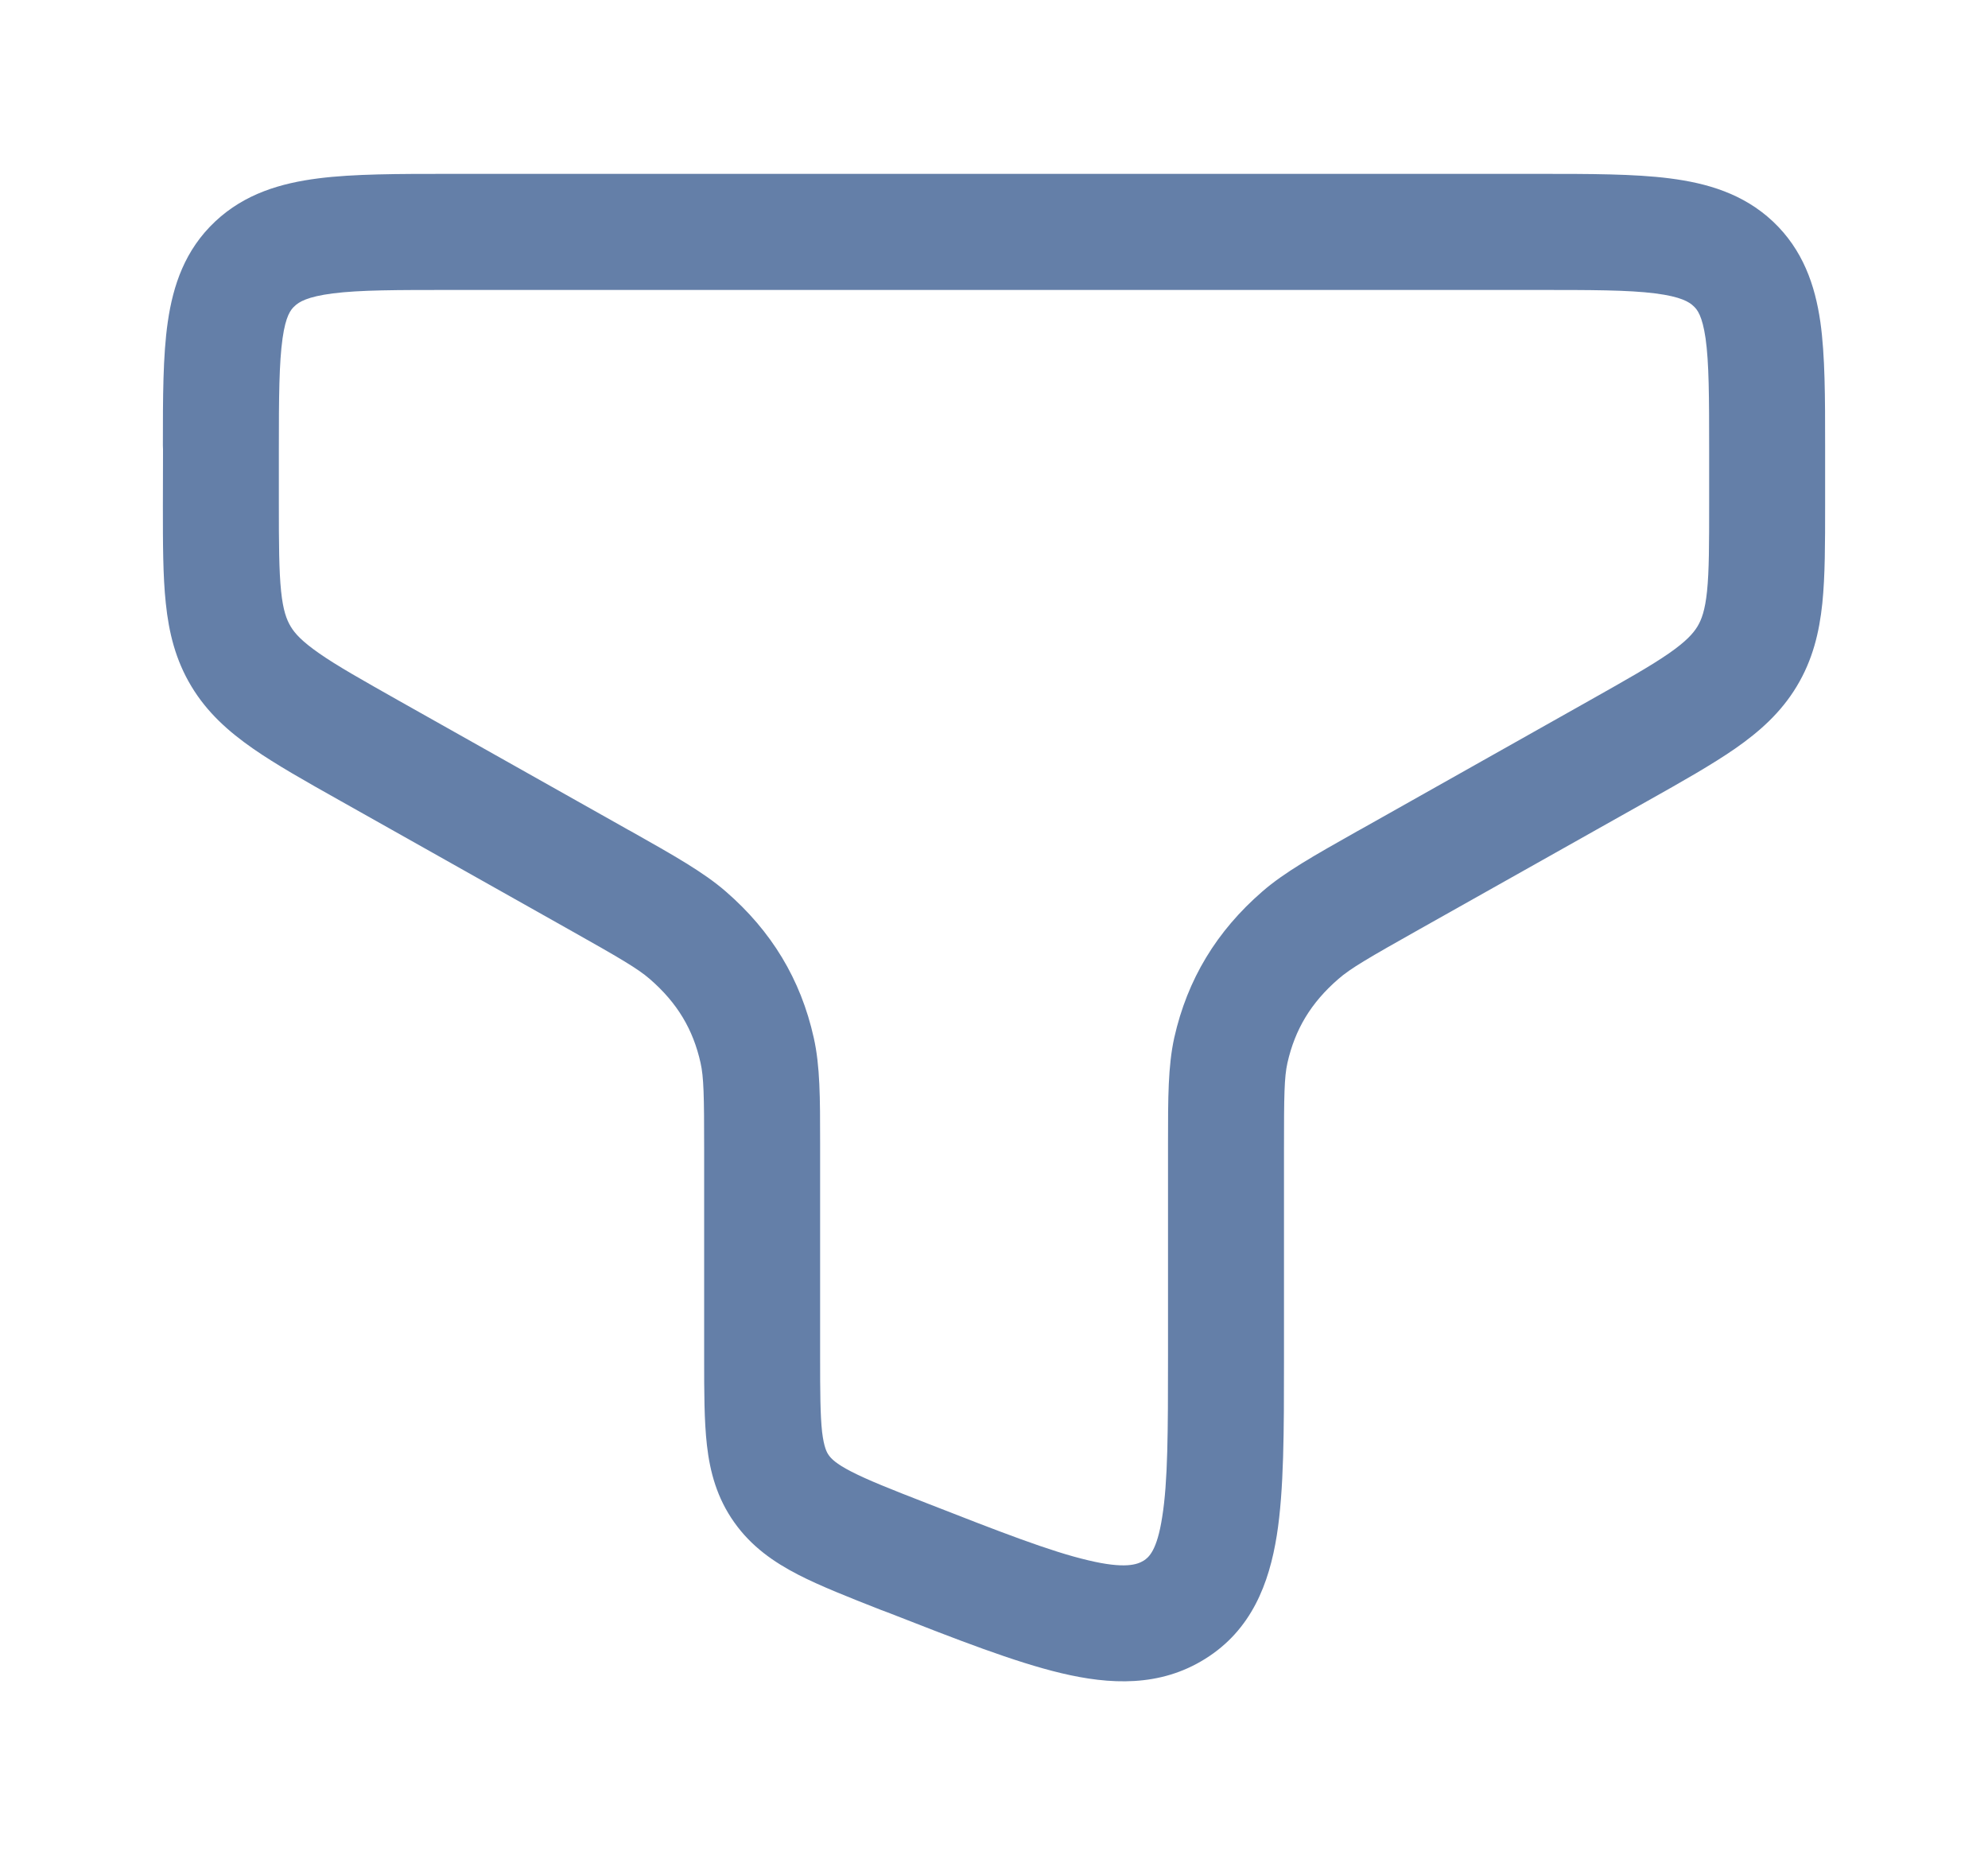 <svg width="15" height="14" viewBox="0 0 15 14" fill="none" xmlns="http://www.w3.org/2000/svg">
<path fill-rule="evenodd" clip-rule="evenodd" d="M3.39 1.312C3.399 1.312 3.408 1.312 3.417 1.312L11.611 1.312C12 1.312 12.333 1.312 12.598 1.346C12.88 1.382 13.153 1.461 13.377 1.671C13.604 1.885 13.695 2.152 13.735 2.429C13.771 2.684 13.771 3.001 13.771 3.362L13.771 3.815C13.771 4.1 13.771 4.346 13.75 4.552C13.727 4.773 13.677 4.98 13.557 5.179C13.438 5.377 13.277 5.52 13.092 5.649C12.917 5.77 12.695 5.896 12.433 6.043L10.716 7.009C10.325 7.229 10.189 7.308 10.099 7.387C9.89 7.568 9.771 7.769 9.714 8.021C9.69 8.129 9.688 8.264 9.688 8.676L9.688 10.27C9.688 10.795 9.688 11.242 9.634 11.585C9.576 11.95 9.443 12.3 9.093 12.518C8.751 12.732 8.374 12.713 8.008 12.626C7.655 12.542 7.22 12.372 6.699 12.168L6.648 12.149C6.404 12.053 6.19 11.969 6.021 11.882C5.839 11.788 5.67 11.671 5.541 11.489C5.41 11.305 5.357 11.108 5.334 10.906C5.313 10.722 5.313 10.502 5.313 10.255L5.313 8.676C5.313 8.264 5.31 8.129 5.286 8.021C5.23 7.769 5.111 7.568 4.902 7.387C4.811 7.308 4.675 7.229 4.284 7.009L2.568 6.043C2.306 5.896 2.083 5.77 1.909 5.649C1.724 5.52 1.563 5.377 1.444 5.179C1.324 4.98 1.274 4.773 1.251 4.552C1.229 4.346 1.229 4.1 1.229 3.815L1.23 3.392C1.23 3.382 1.229 3.372 1.229 3.362C1.229 3.001 1.229 2.684 1.266 2.429C1.306 2.152 1.396 1.885 1.624 1.671C1.848 1.461 2.12 1.382 2.402 1.346C2.668 1.312 3.001 1.312 3.39 1.312ZM2.512 2.214C2.317 2.239 2.255 2.279 2.223 2.31C2.194 2.336 2.156 2.383 2.132 2.553C2.106 2.738 2.104 2.992 2.104 3.392V3.794C2.104 4.106 2.105 4.307 2.121 4.462C2.136 4.606 2.162 4.675 2.193 4.727C2.225 4.781 2.279 4.84 2.408 4.93C2.544 5.025 2.731 5.13 3.014 5.29L4.714 6.247C4.73 6.256 4.745 6.265 4.761 6.273C5.087 6.457 5.309 6.582 5.476 6.727C5.821 7.026 6.042 7.39 6.14 7.831C6.188 8.045 6.188 8.285 6.188 8.624C6.188 8.641 6.188 8.658 6.188 8.676V10.233C6.188 10.508 6.189 10.678 6.203 10.806C6.217 10.921 6.238 10.96 6.254 10.982C6.272 11.007 6.307 11.045 6.422 11.104C6.546 11.168 6.717 11.236 6.987 11.341C7.547 11.56 7.924 11.707 8.21 11.774C8.489 11.841 8.581 11.806 8.629 11.777C8.668 11.752 8.73 11.701 8.769 11.448C8.812 11.182 8.813 10.805 8.813 10.233V8.676C8.813 8.658 8.813 8.641 8.813 8.624C8.813 8.285 8.813 8.045 8.86 7.831C8.959 7.39 9.18 7.026 9.525 6.727C9.692 6.582 9.914 6.457 10.24 6.273C10.255 6.265 10.271 6.256 10.287 6.247L11.986 5.29C12.27 5.13 12.456 5.025 12.593 4.93C12.722 4.84 12.775 4.781 12.808 4.727C12.839 4.675 12.865 4.606 12.88 4.462C12.896 4.307 12.896 4.106 12.896 3.794V3.392C12.896 2.992 12.895 2.738 12.869 2.553C12.844 2.383 12.807 2.336 12.778 2.31C12.746 2.279 12.684 2.239 12.489 2.214C12.284 2.188 12.008 2.188 11.584 2.188H3.417C2.993 2.188 2.716 2.188 2.512 2.214Z" fill="#647FA8"/>
</svg>
